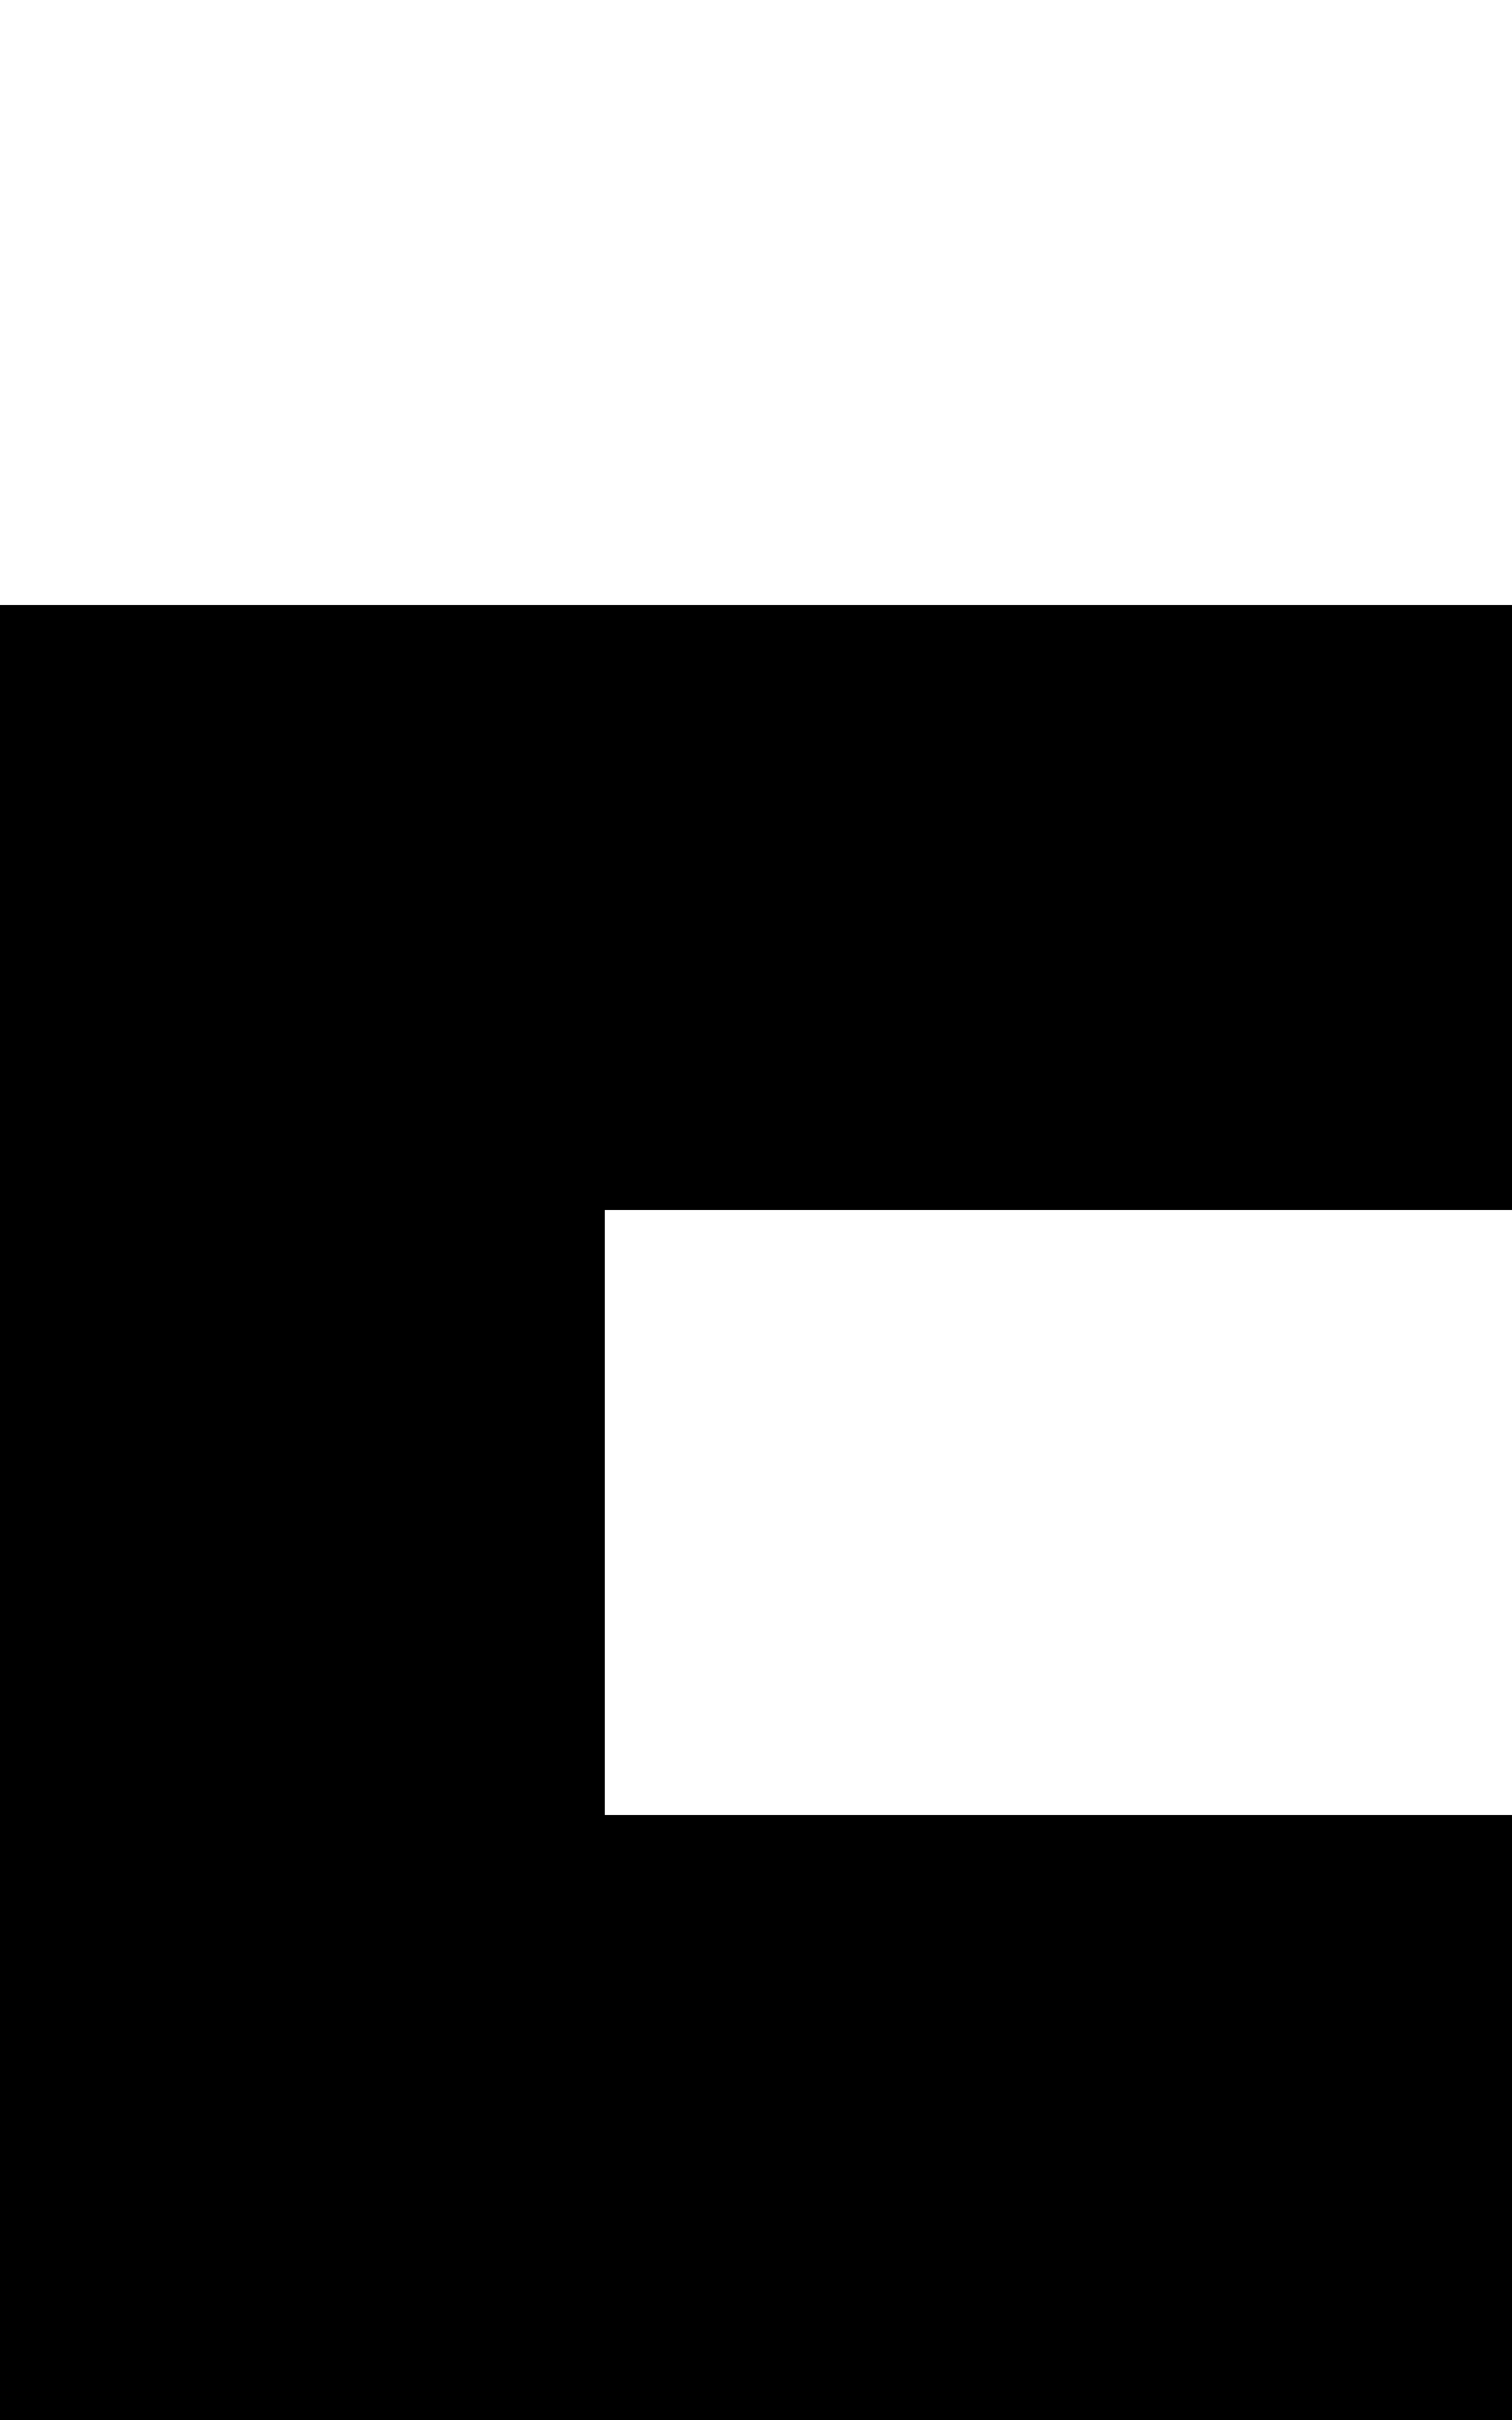 <svg class="no-dark-shadow" style="transform: scale(2);" width="5" height="8" viewBox="0 0 5 8" fill="none" xmlns="http://www.w3.org/2000/svg">
    <rect width="5" height="8" fill="transparent"/>
    <rect y="1" width="1" height="1" fill="currentColor"/>
    <rect y="4" width="1" height="1" fill="currentColor"/>
    <rect y="5" width="1" height="1" fill="currentColor"/>
    <rect y="6" width="1" height="1" fill="currentColor"/>
    <rect x="1" y="6" width="1" height="1" fill="currentColor"/>
    <rect x="2" y="6" width="1" height="1" fill="currentColor"/>
    <rect x="4" y="5" width="1" height="1" fill="currentColor"/>
    <rect x="4" y="4" width="1" height="1" fill="currentColor"/>
    <rect x="4" y="2" width="1" height="1" fill="currentColor"/>
    <rect x="3" y="1" width="1" height="1" fill="currentColor"/>
    <rect x="3" y="3" width="1" height="1" fill="currentColor"/>
    <rect x="2" y="3" width="1" height="1" fill="currentColor"/>
    <rect x="1" y="1" width="1" height="1" fill="currentColor"/>
    <rect x="2" y="1" width="1" height="1" fill="currentColor"/>
    <rect x="3" y="6" width="1" height="1" fill="currentColor"/>
    <rect x="1" y="3" width="1" height="1" fill="currentColor"/>
    <rect y="3" width="1" height="1" fill="currentColor"/>
    <rect y="2" width="1" height="1" fill="currentColor"/>
</svg>
